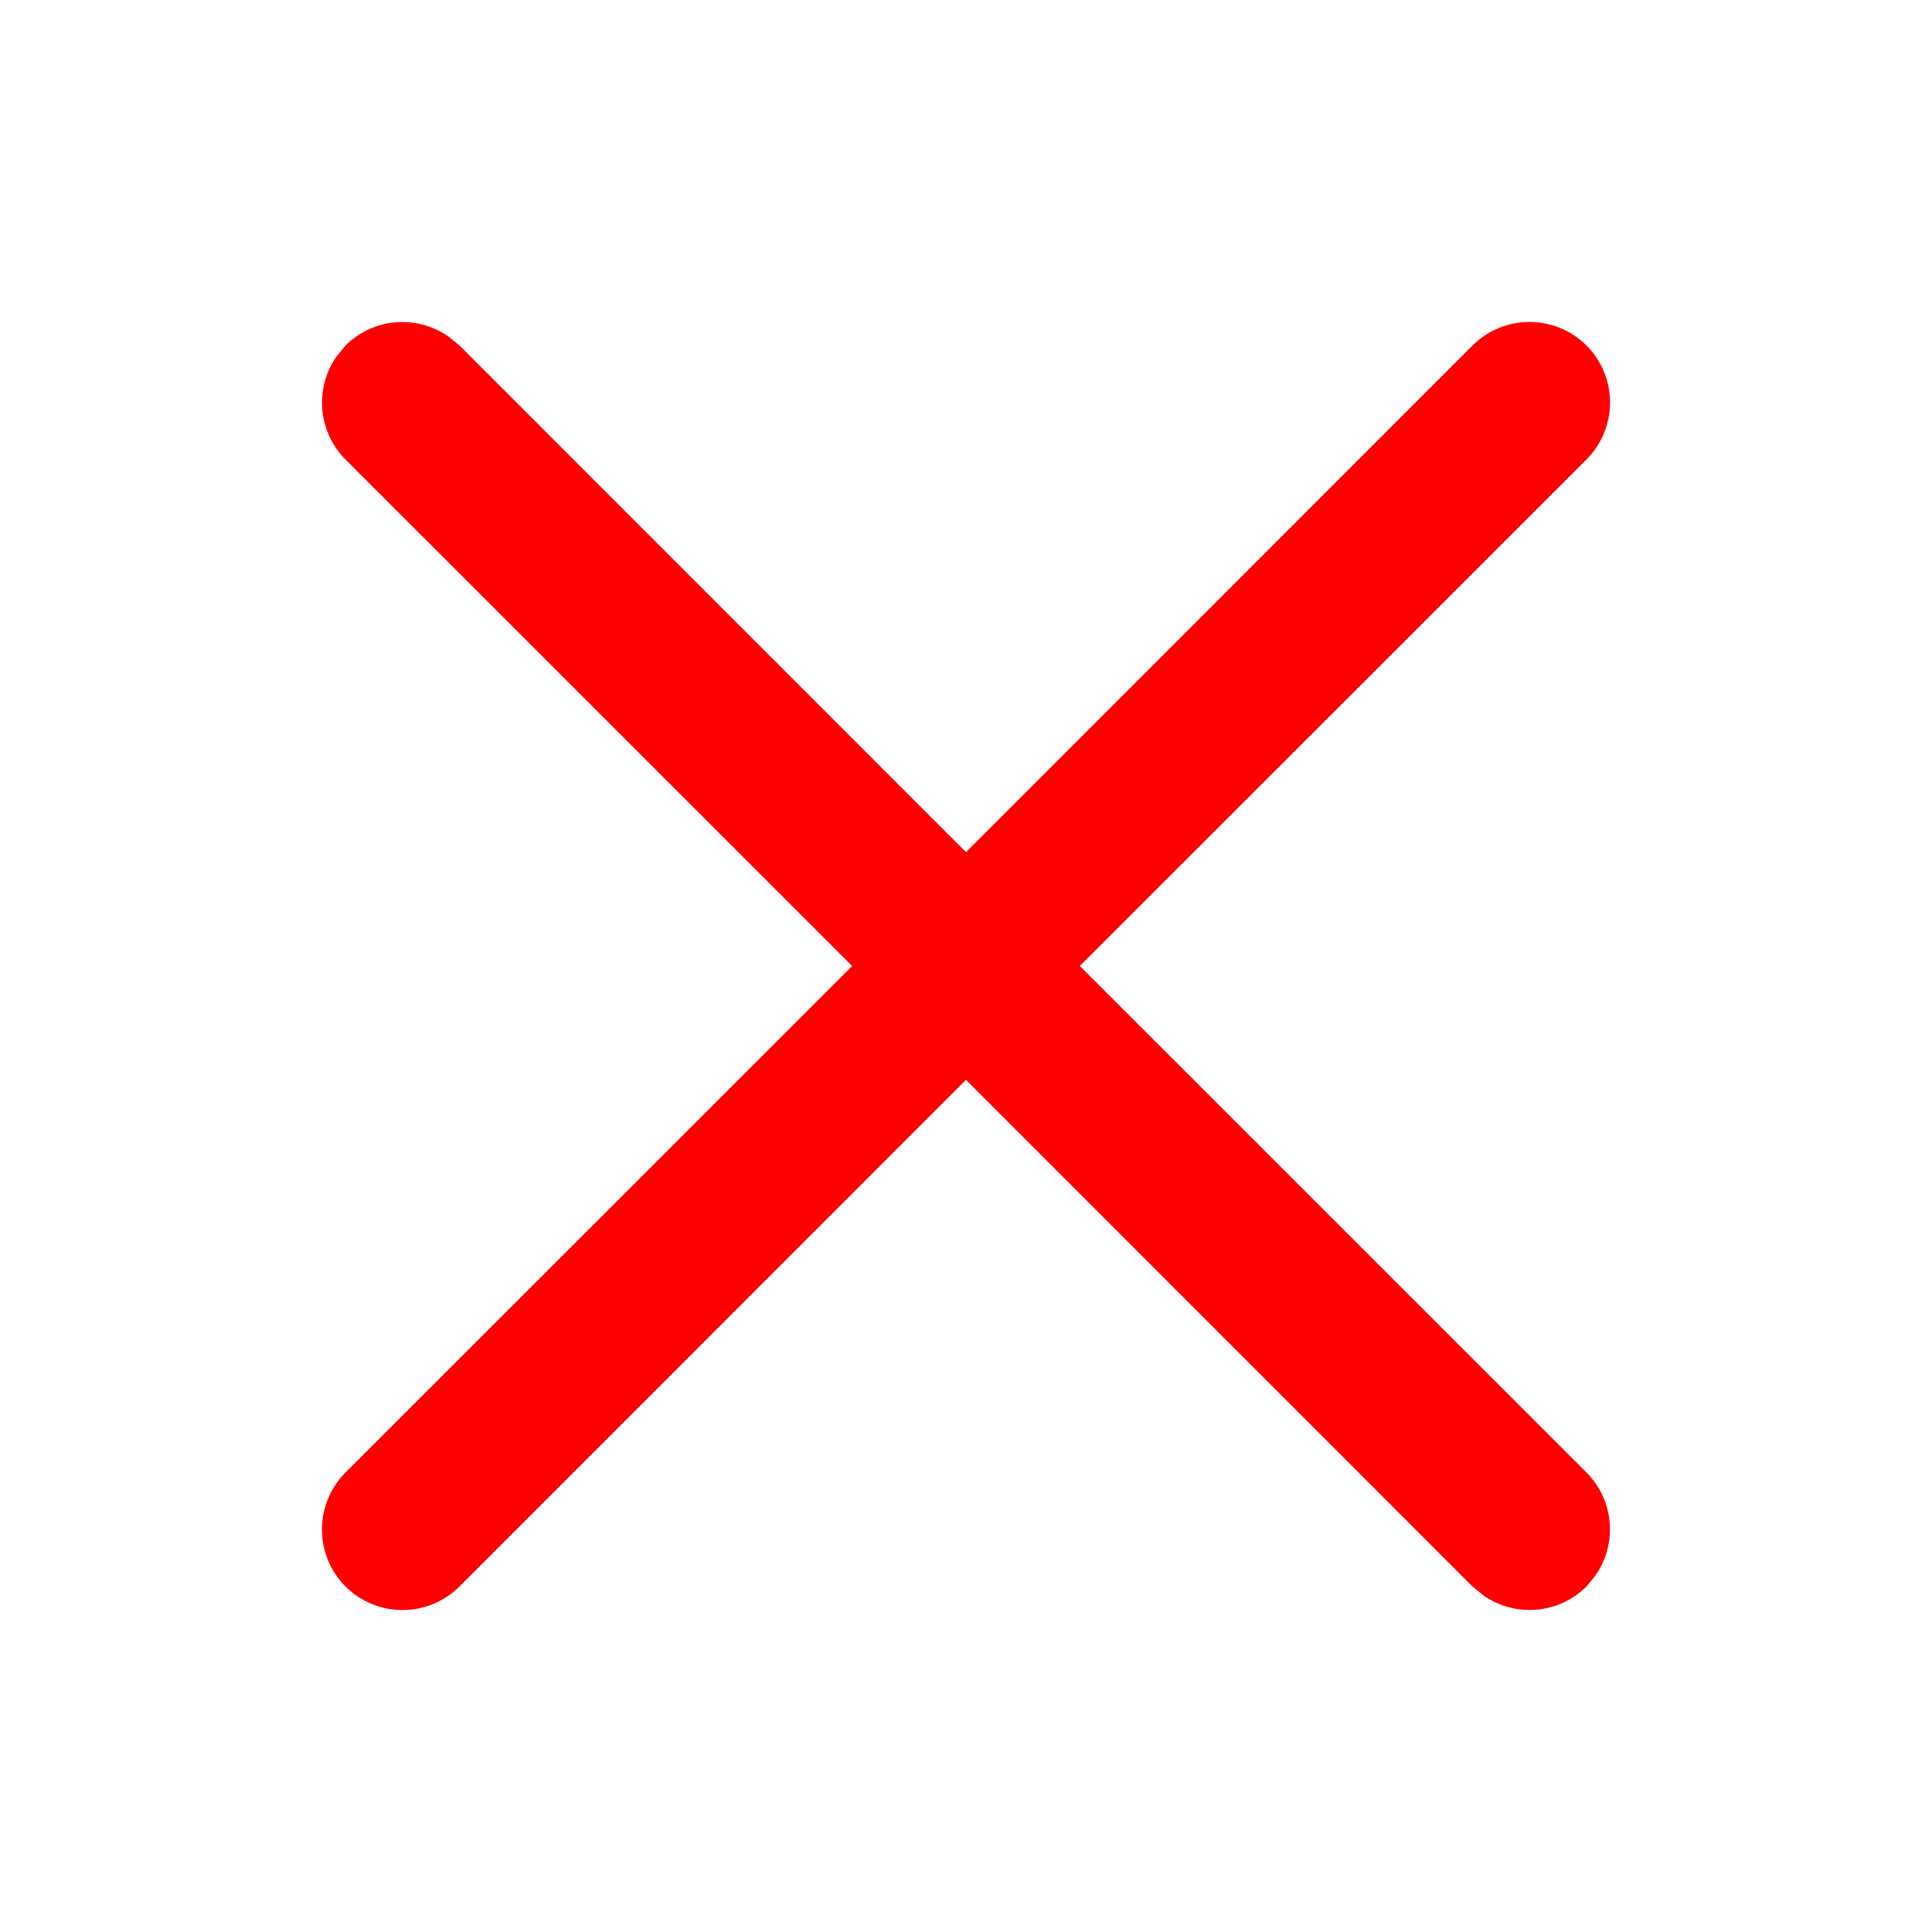 <svg viewBox="0 0 12 12" version="1.1" xmlns="http://www.w3.org/2000/svg" aria-hidden="true">
    <g stroke="none" stroke-width="1" fill="#fff" fill-rule="evenodd">
        <g fill="#ff0000" fill-rule="nonzero">
            <path
                d="M2.089,2.216 L2.146,2.146 C2.32,1.973 2.589,1.954 2.784,2.089 L2.854,2.146 L6,5.293 L9.146,2.146 C9.342,1.951 9.658,1.951 9.854,2.146 C10.049,2.342 10.049,2.658 9.854,2.854 L6.707,6 L9.854,9.146 C10.027,9.32 10.046,9.589 9.911,9.784 L9.854,9.854 C9.68,10.027 9.411,10.046 9.216,9.911 L9.146,9.854 L6,6.707 L2.854,9.854 C2.658,10.049 2.342,10.049 2.146,9.854 C1.951,9.658 1.951,9.342 2.146,9.146 L5.293,6 L2.146,2.854 C1.973,2.68 1.954,2.411 2.089,2.216 L2.146,2.146 L2.089,2.216 Z">
            </path>
        </g>
    </g>
</svg>